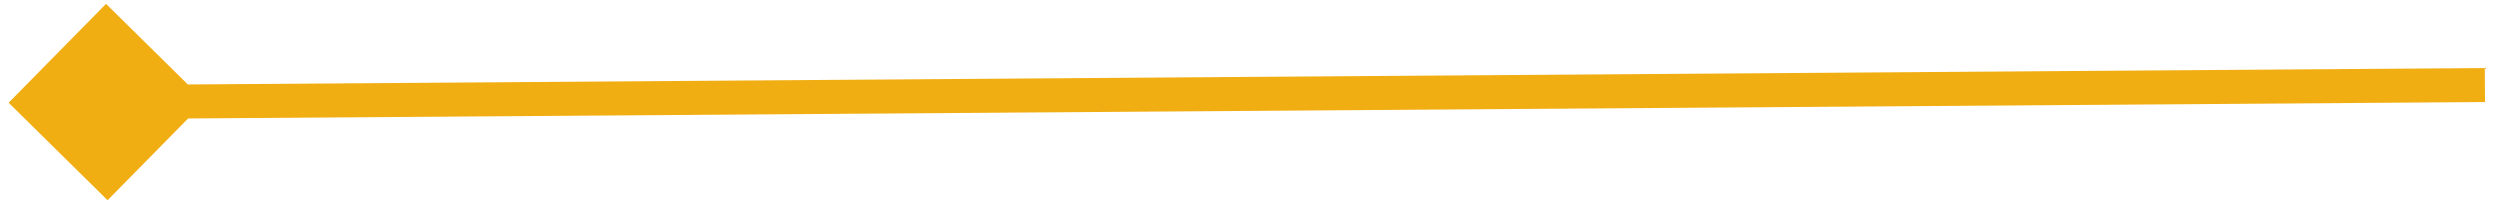 <svg width="147" height="12" viewBox="0 0 147 12" fill="none" xmlns="http://www.w3.org/2000/svg">
<path d="M0.507 6.041L6.326 11.773L12.054 5.959L6.235 0.227L0.507 6.041ZM146.105 4L6.273 5L6.289 7L146.121 6L146.105 4Z" fill="#F1AE12"/>
</svg>
